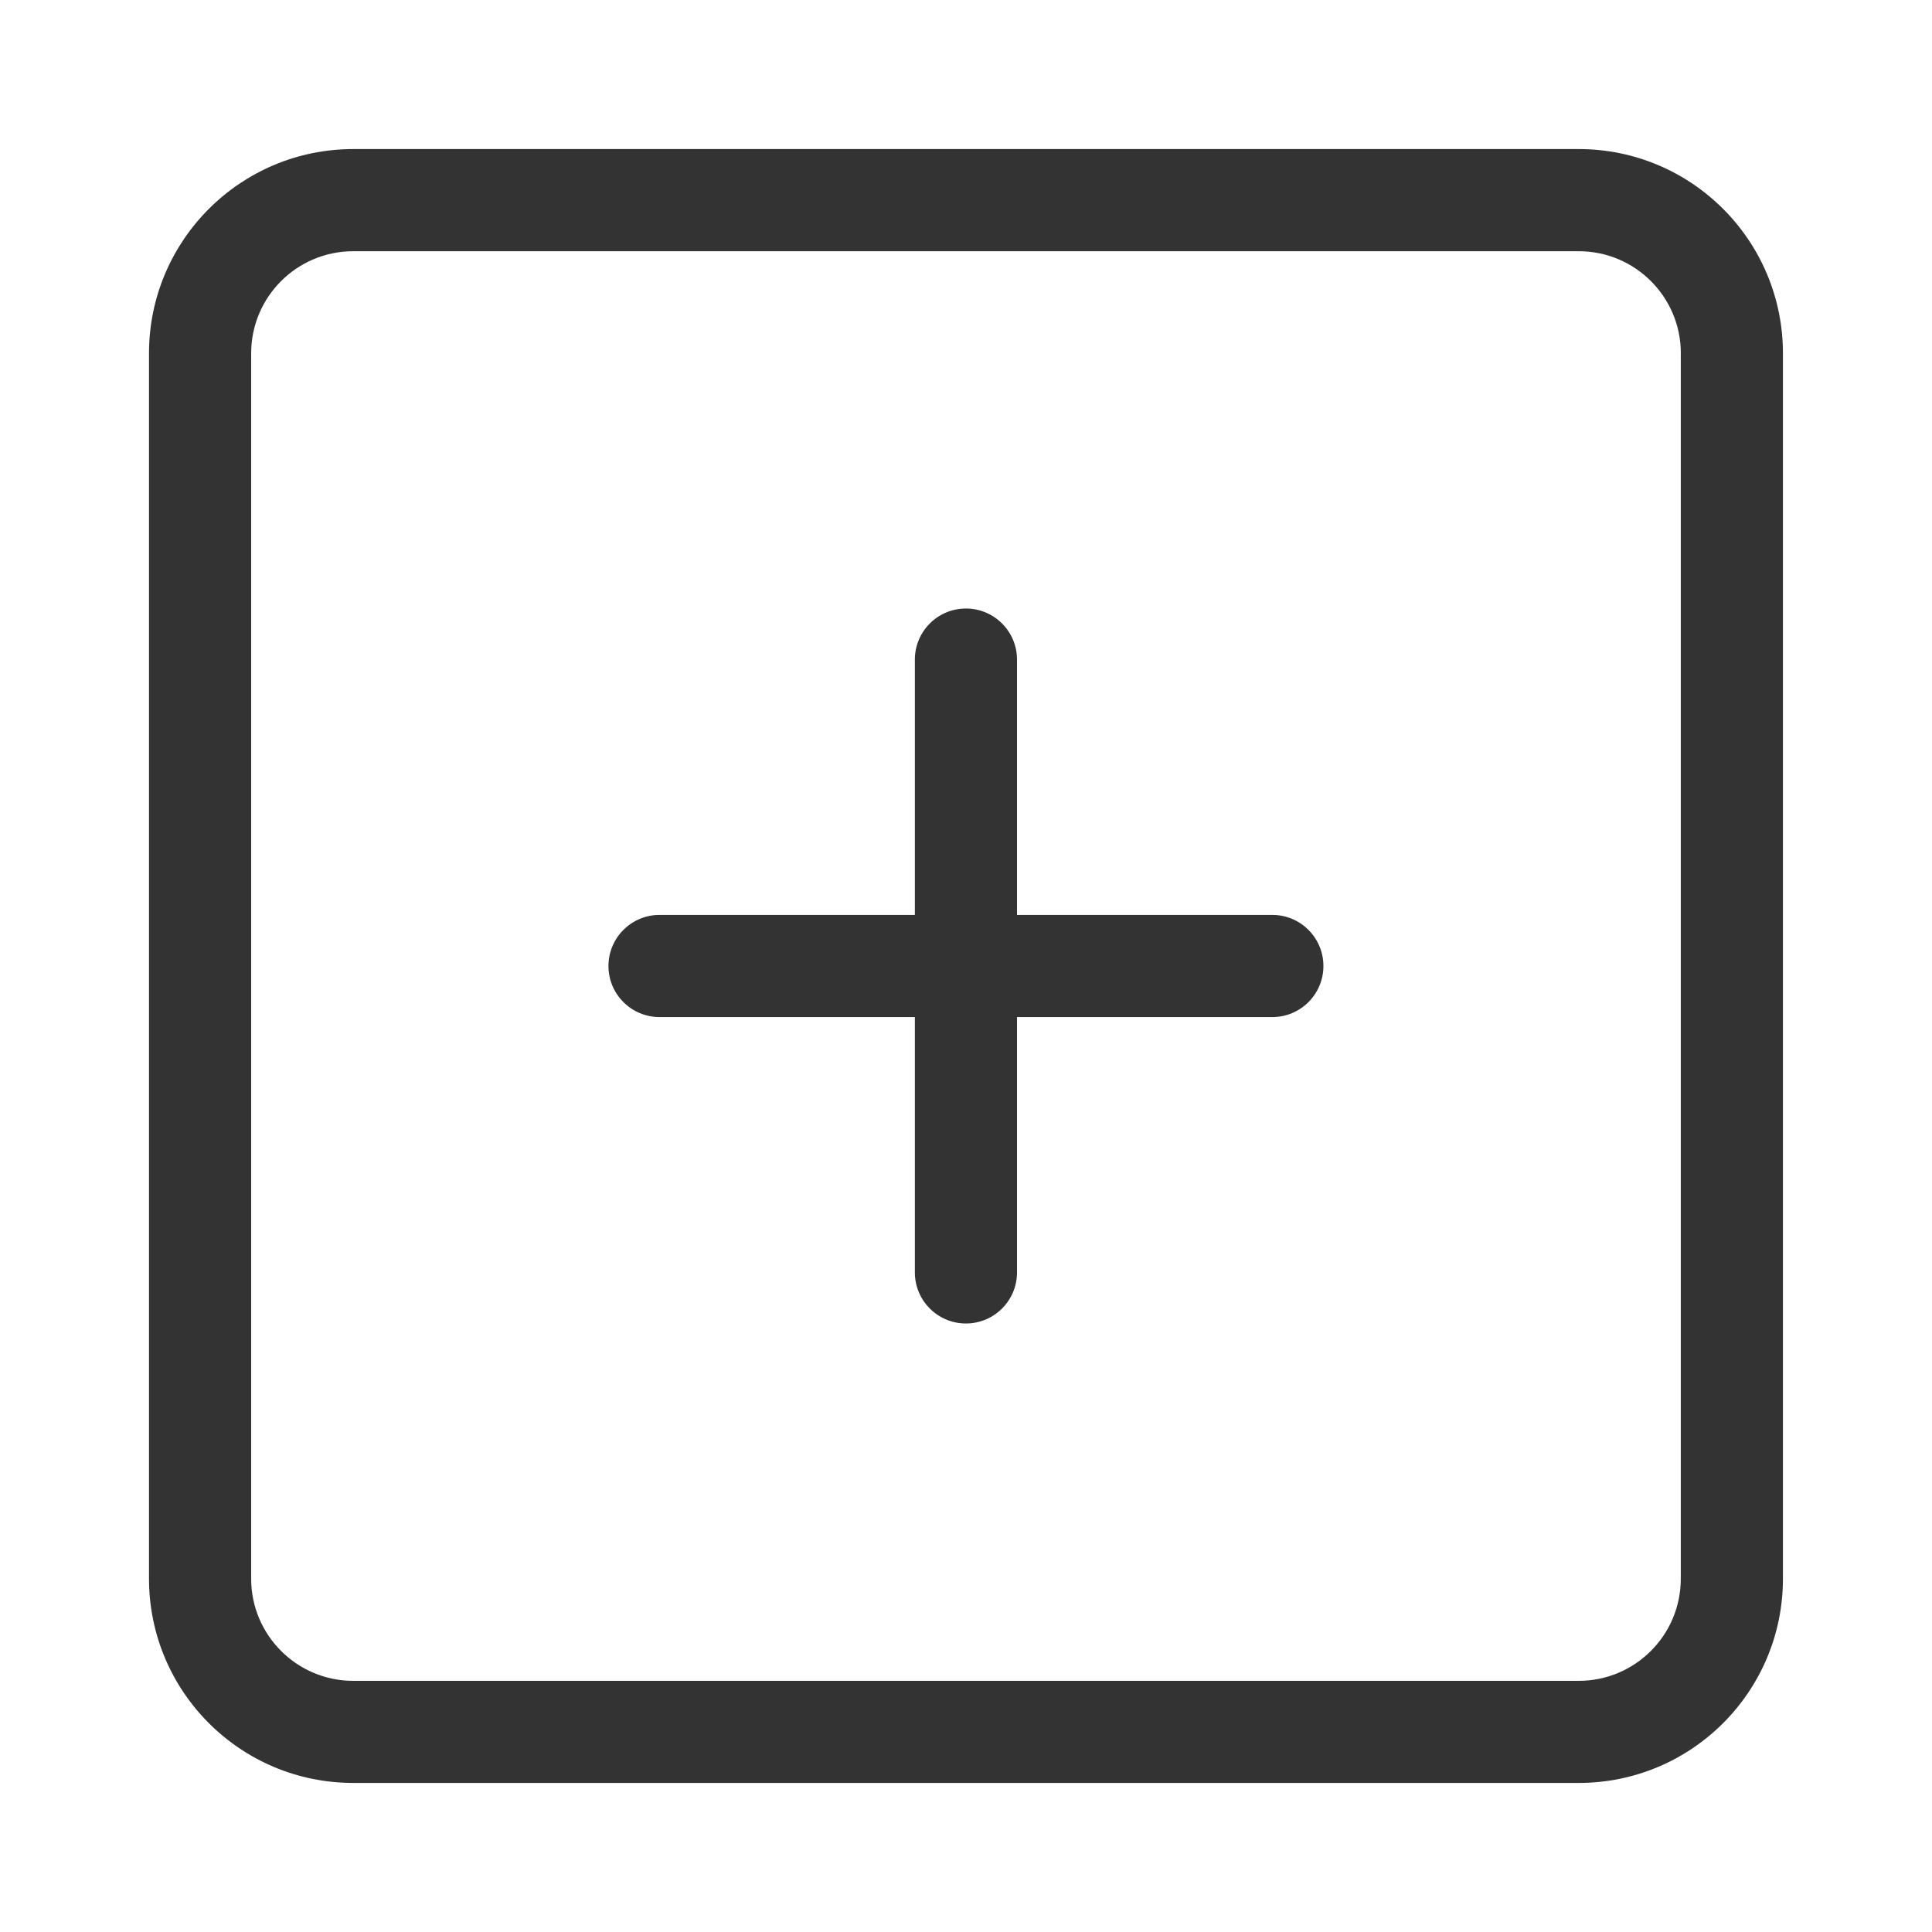 <?xml version="1.0" standalone="no"?><!DOCTYPE svg PUBLIC "-//W3C//DTD SVG 1.1//EN" "http://www.w3.org/Graphics/SVG/1.1/DTD/svg11.dtd"><svg class="icon" width="200px" height="200.00px" viewBox="0 0 1024 1024" version="1.1" xmlns="http://www.w3.org/2000/svg"><path fill="#333333" d="M836.736 944.992 187.232 944.992c-59.776 0-108.256-48.448-108.256-108.256L78.976 187.264c0-59.776 48.48-108.256 108.256-108.256l649.504 0c59.776 0 108.256 48.448 108.256 108.256l0 649.504C944.992 896.544 896.544 944.992 836.736 944.992zM890.88 187.264c0-29.888-24.224-54.112-54.112-54.112L187.232 133.152c-29.888 0-54.112 24.224-54.112 54.112l0 649.504c0 29.888 24.256 54.112 54.112 54.112l649.504 0c29.888 0 54.112-24.224 54.112-54.112L890.848 187.264zM674.368 539.072l-135.328 0 0 135.328c0 14.944-12.128 27.072-27.072 27.072-14.944 0-27.072-12.096-27.072-27.072l0-135.328-135.328 0c-14.944 0-27.072-12.128-27.072-27.072 0-14.944 12.128-27.072 27.072-27.072l135.328 0 0-135.328c0-14.944 12.096-27.072 27.072-27.072 14.944 0 27.072 12.128 27.072 27.072l0 135.328 135.328 0c14.944 0 27.072 12.128 27.072 27.072C701.44 526.944 689.312 539.072 674.368 539.072z" /></svg>